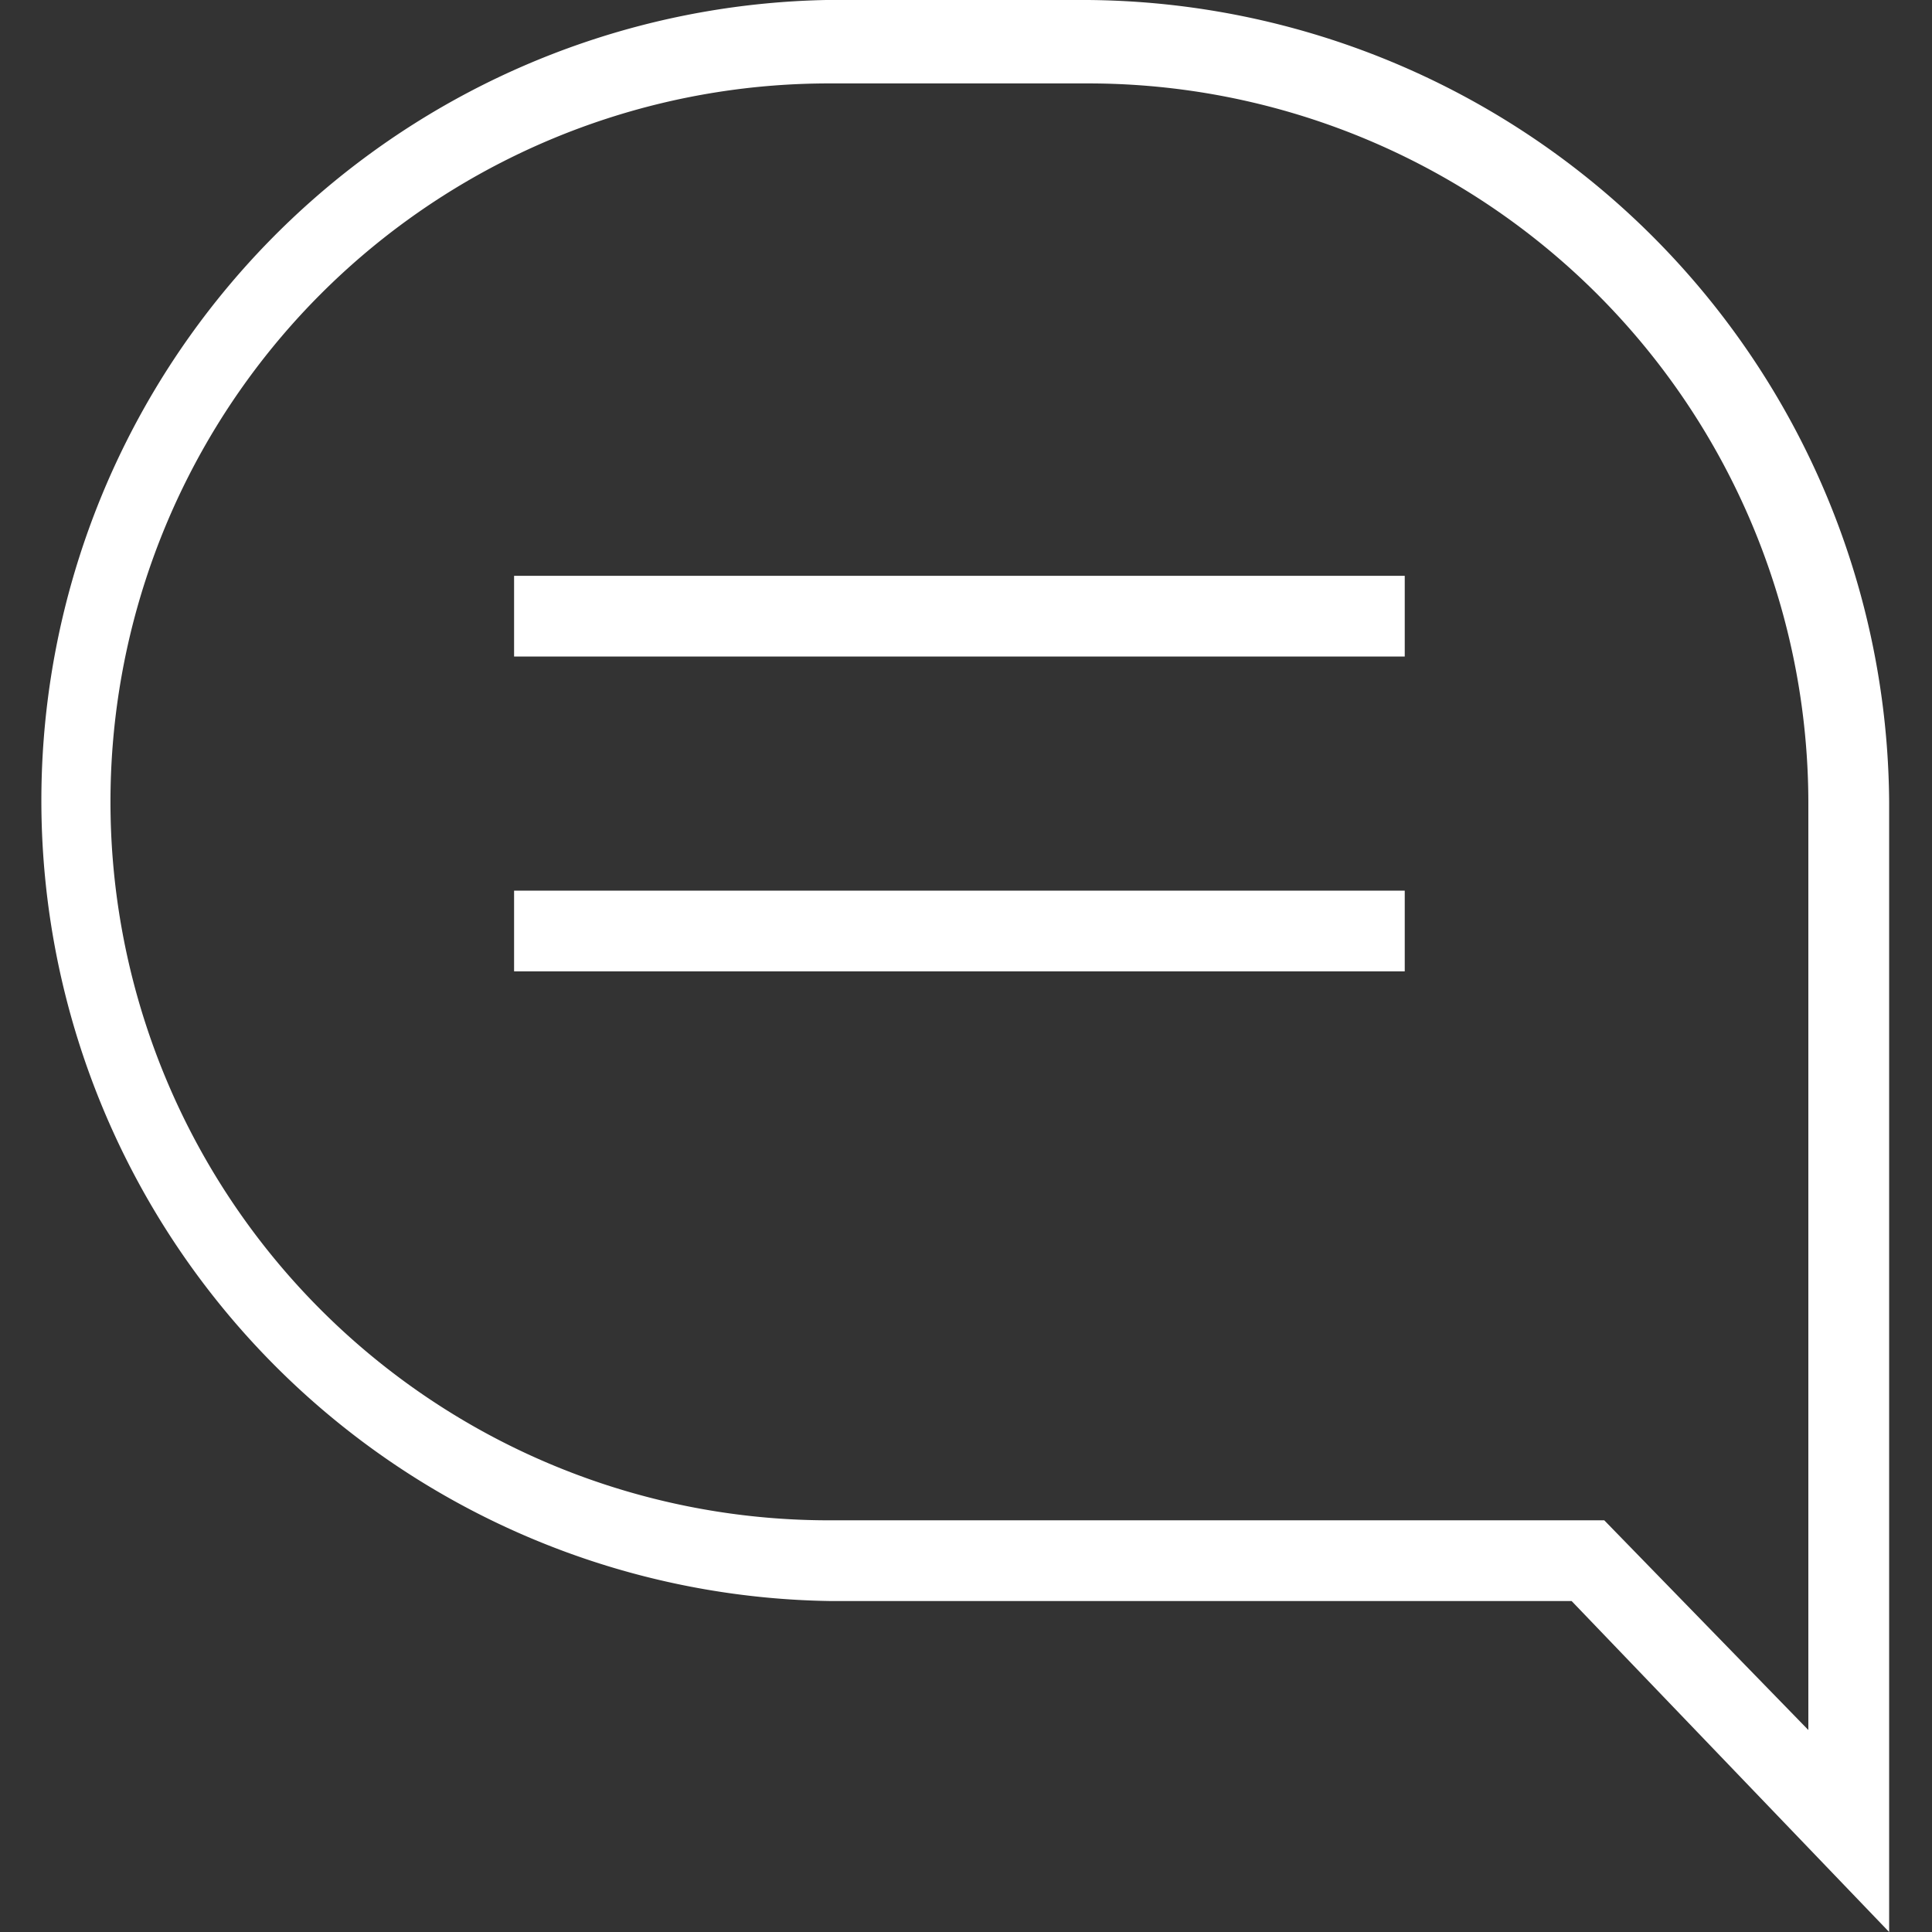 <svg xmlns="http://www.w3.org/2000/svg" xmlns:xlink="http://www.w3.org/1999/xlink" width="22" height="22" viewBox="0 0 22 22">
  <rect x="0" y="0" width="22" height="22" fill="#333333" stroke="none"/>
  <defs>
    <clipPath id="clip-path">
      <rect id="Rectangle_640" data-name="Rectangle 640" width="22" height="22" transform="translate(1119 46)" fill="#fff" opacity="0.55"/>
    </clipPath>
  </defs>
  <g id="chat" transform="translate(-1119 -46)" clip-path="url(#clip-path)">
    <g id="Layer_2" transform="translate(1119.49 46)">
      <g id="Layer_3" transform="translate(0 0)">
        <path id="Path_1401" data-name="Path 1401" d="M14.812,2.242H11.84a9.117,9.117,0,0,0,.031,18.231h8.457l3.616,3.769V11.373A9.194,9.194,0,0,0,14.812,2.242Zm8.212,19.7L20.7,19.554H11.871a8.181,8.181,0,1,1,0-16.362h2.972a8.2,8.2,0,0,1,8.181,8.181Z" transform="translate(-2.922 -2.242)" fill="#fff"/>
        <rect id="Rectangle_756" data-name="Rectangle 756" width="10.142" height="0.919" transform="translate(5.364 6.557)" fill="#fff"/>
        <rect id="Rectangle_757" data-name="Rectangle 757" width="10.142" height="0.919" transform="translate(5.364 10.142)" fill="#fff"/>
      </g>
    </g>
  </g>
</svg>
